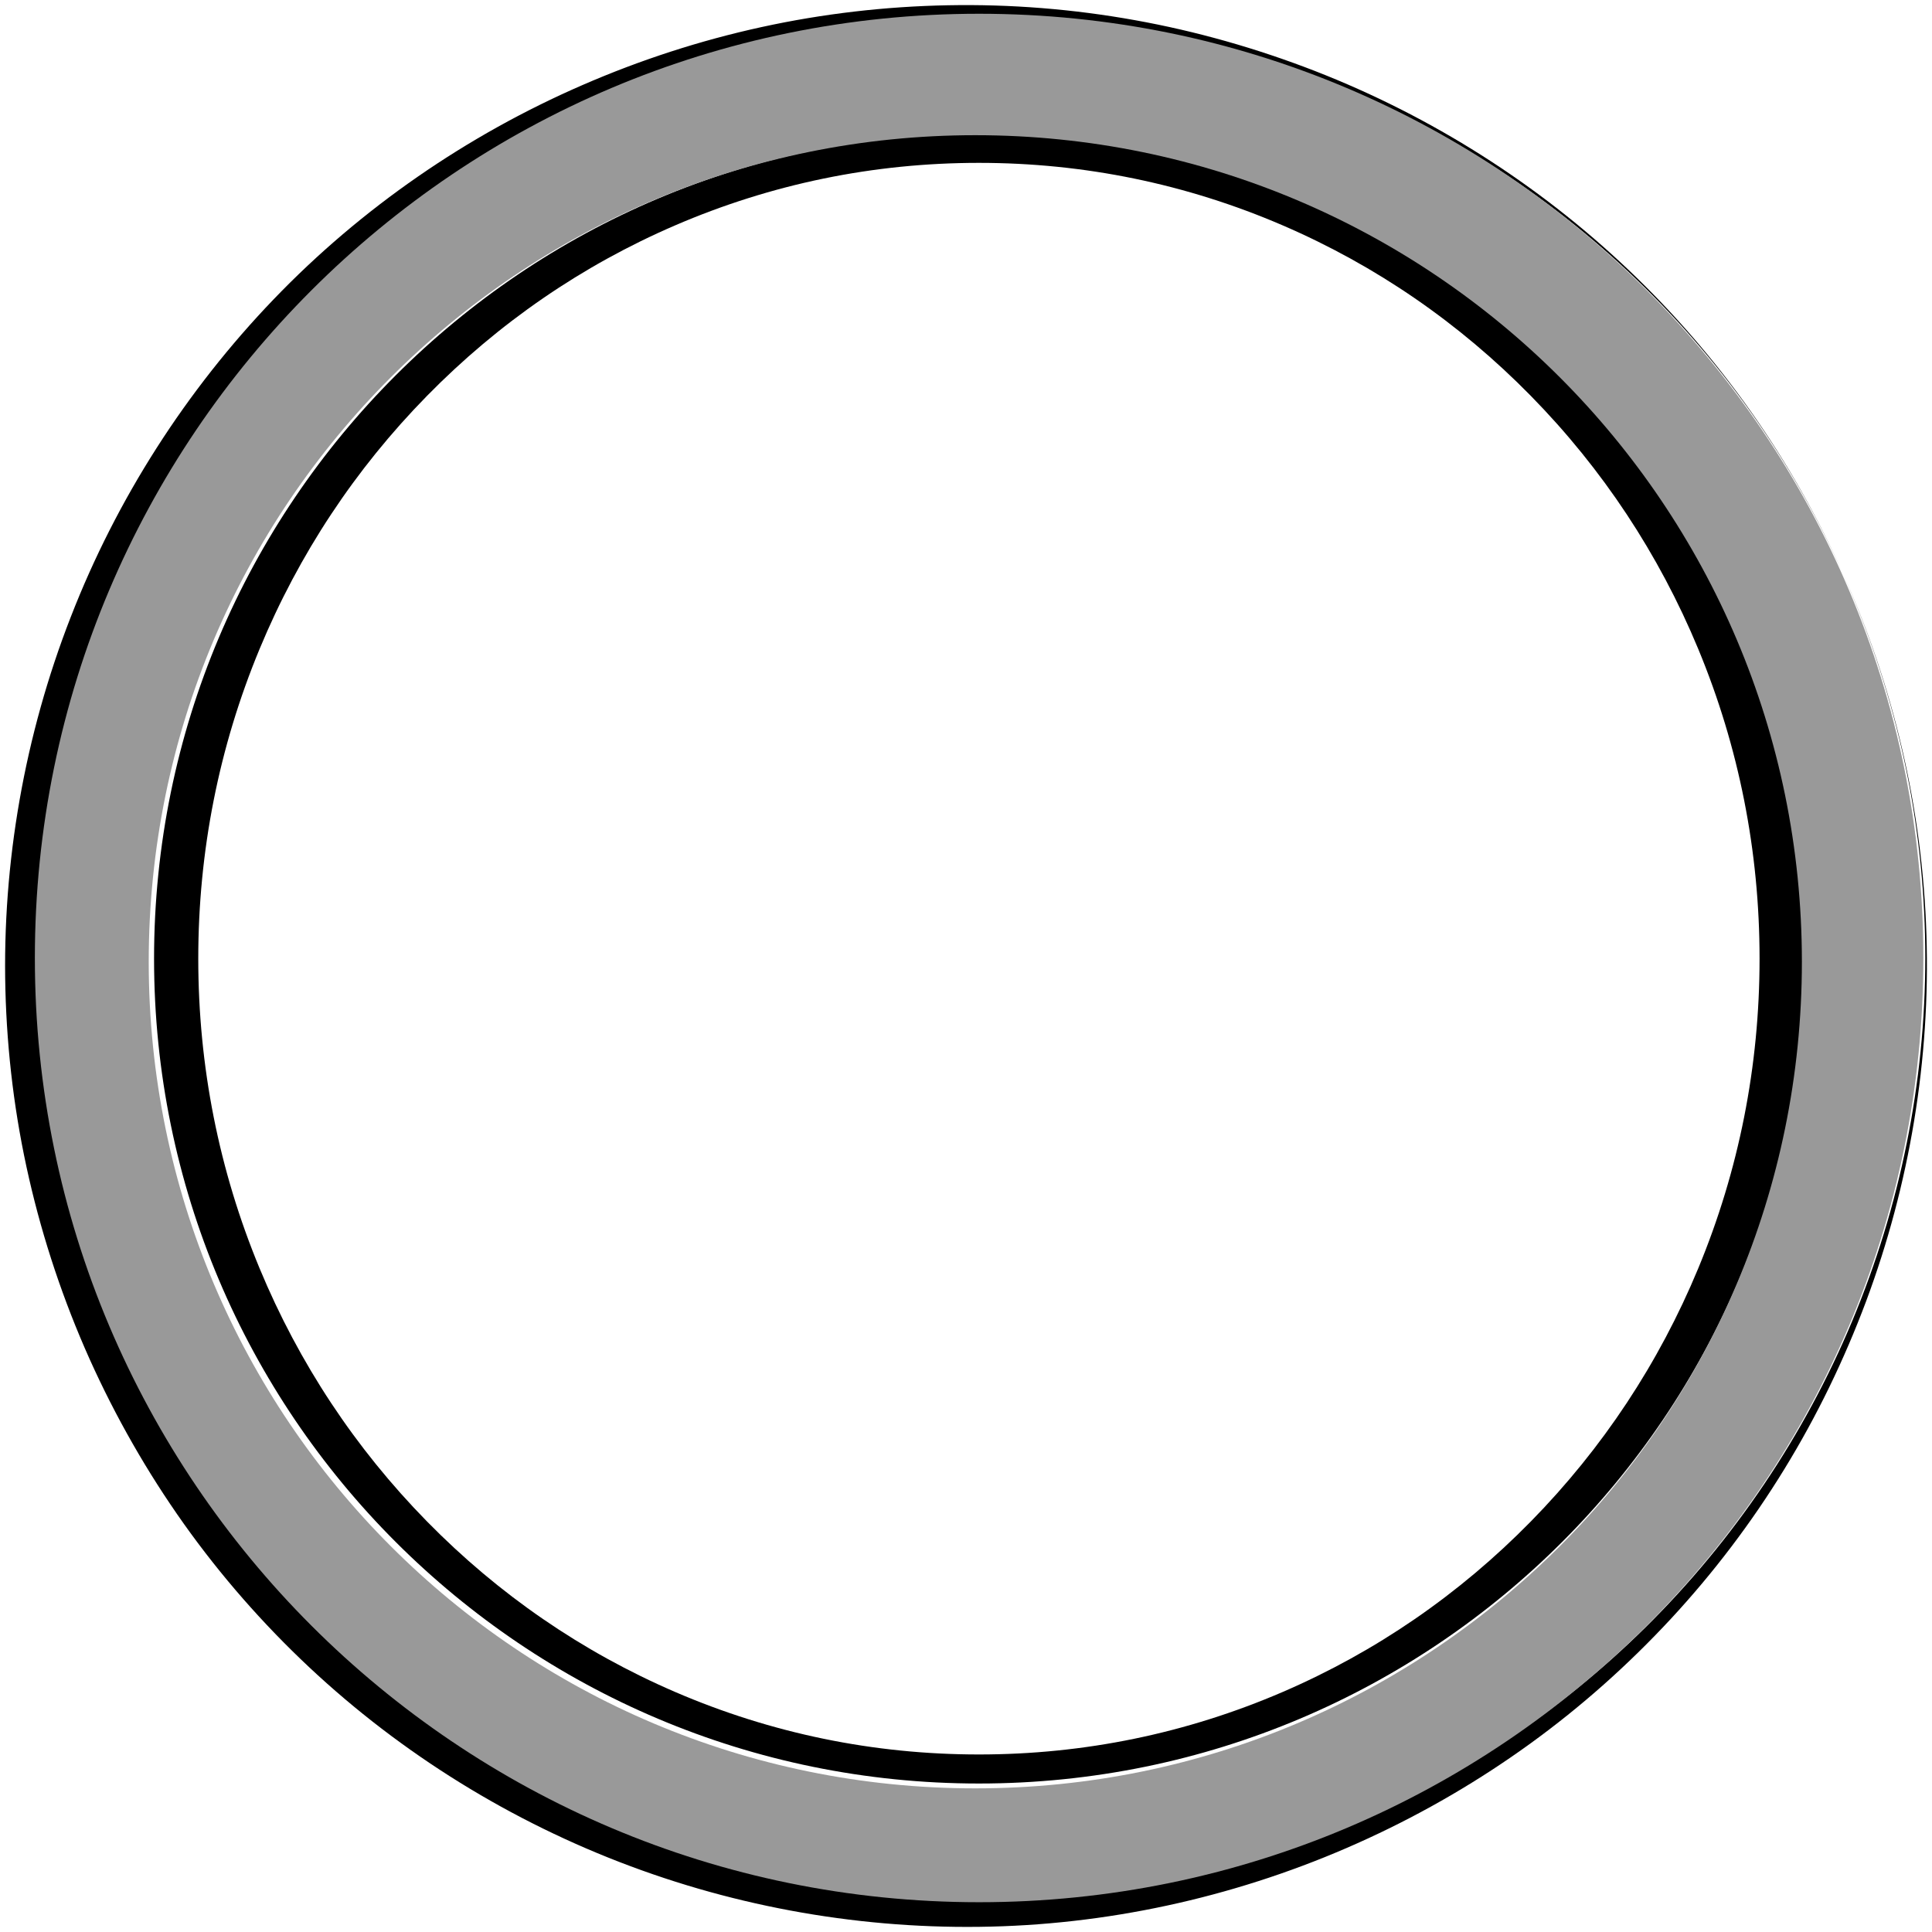 <?xml version="1.0" encoding="utf-8"?>
<!-- Generator: Adobe Illustrator 16.0.0, SVG Export Plug-In . SVG Version: 6.00 Build 0)  -->
<!DOCTYPE svg PUBLIC "-//W3C//DTD SVG 1.1//EN" "http://www.w3.org/Graphics/SVG/1.1/DTD/svg11.dtd">
<svg version="1.1" id="Layer_2" xmlns="http://www.w3.org/2000/svg" xmlns:xlink="http://www.w3.org/1999/xlink" x="0px" y="0px"
	 width="760px" height="760px" viewBox="-0.331 2.583 760 760" enable-background="new -0.331 2.583 760 760" xml:space="preserve">
<g>
	<path fill="#000000" d="M724.56,228.018c20.094,44.642,31.385,93.235,32.916,142.208c1.584,48.973-6.566,98.248-23.729,144.248
		c-8.606,22.986-19.36,45.197-32.235,66.151c-12.857,20.958-27.793,40.67-44.537,58.736c-16.751,18.061-35.248,34.548-55.241,49.026
		c-19.982,14.495-41.427,27.014-63.884,37.37c-44.899,20.744-94.012,32.715-143.675,34.563
		c-49.652,1.856-99.745-6.175-146.449-23.606c-46.711-17.393-90.011-44.13-126.463-78.313
		c-18.215-17.093-34.767-35.984-49.252-56.355c-14.481-20.385-26.91-42.165-37.172-65c-10.186-22.758-18.188-46.603-23.758-70.957
		c-5.591-24.366-8.652-49.297-9.292-74.268c-1.263-49.956,7.599-100.079,25.708-146.52c18.056-46.473,45.427-89.203,79.86-125.025
		c34.433-35.85,76.07-64.532,121.438-84.233c22.68-9.868,46.297-17.538,70.416-22.806c24.12-5.279,48.736-8.119,73.366-8.586
		c24.631-0.473,49.287,1.503,73.485,5.857c24.209,4.336,47.942,11.104,70.823,19.981c45.756,17.809,87.959,44.527,123.453,78.308
		C675.868,142.538,704.616,183.31,724.56,228.018z M724.56,228.018c-10.032-22.326-22.22-43.684-36.394-63.634
		c-14.173-19.952-30.386-38.437-48.217-55.173c-35.687-33.467-78.094-59.648-123.841-76.671
		C470.371,15.468,421.313,7.625,372.713,9.456c-48.624,1.823-96.684,13.552-140.65,33.882
		c-21.993,10.151-42.979,22.412-62.534,36.604c-19.568,14.181-37.662,30.321-54.053,48.001c-16.385,17.686-30.998,36.983-43.58,57.5
		c-12.591,20.516-23.121,42.257-31.542,64.761c-8.4,22.515-14.569,45.836-18.491,69.509c-3.917,23.676-5.456,47.721-4.723,71.678
		c1.507,47.934,12.534,95.445,32.221,139.206c19.515,43.728,47.647,83.66,82.413,116.667
		c34.728,33.065,76.036,59.227,120.826,76.666c22.402,8.691,45.635,15.33,69.332,19.572c23.691,4.265,47.821,6.2,71.931,5.743
		c24.108-0.451,48.201-3.227,71.811-8.39c23.61-5.152,46.73-12.655,68.946-22.315c44.437-19.289,85.186-47.354,118.899-82.441
		c33.714-35.062,60.516-76.896,78.207-122.399c17.742-45.476,26.42-94.552,25.193-143.46c-0.621-24.448-3.627-48.852-9.088-72.709
		C742.375,273.675,734.544,250.364,724.56,228.018z"/>
	<path fill="#000000" d="M384.749,55.225c-179.202,0-324.477,145.271-324.477,324.475c0,179.203,145.273,324.474,324.477,324.474
		c179.202,0,324.478-145.273,324.478-324.476C709.226,200.495,563.951,55.225,384.749,55.225z M601.891,601.057
		c-28.201,28.749-61.043,51.321-97.607,67.088c-37.863,16.322-78.081,24.602-119.535,24.602c-41.456,0-81.67-8.279-119.534-24.604
		c-36.567-15.767-69.407-38.339-97.608-67.088c-28.201-28.748-50.343-62.225-65.811-99.504
		c-16.014-38.598-24.134-79.595-24.134-121.853c0-42.259,8.12-83.257,24.134-121.854c15.466-37.277,37.609-70.755,65.811-99.503
		c28.201-28.75,61.041-51.321,97.608-67.087C303.079,74.93,343.292,66.65,384.749,66.65c41.454,0,81.674,8.279,119.535,24.603
		c36.564,15.766,69.406,38.337,97.607,67.087c28.204,28.748,50.342,62.227,65.811,99.503
		c16.015,38.597,24.133,79.596,24.133,121.854c0,42.258-8.118,83.255-24.133,121.855
		C652.233,538.833,630.091,572.309,601.891,601.057z"/>
	<path fill="#999999" d="M384.821,7.994c-205.14,0-371.438,166.299-371.438,371.437c0,205.139,166.299,371.437,371.438,371.437
		c205.14,0,371.437-166.3,371.437-371.437C756.257,174.293,589.96,7.994,384.821,7.994z M383.33,706.078
		c-179.578,0-325.155-145.579-325.155-325.157c0-179.58,145.577-325.155,325.155-325.155c179.581,0,325.156,145.576,325.156,325.155
		C708.486,560.499,562.911,706.078,383.33,706.078z"/>
</g>
</svg>
